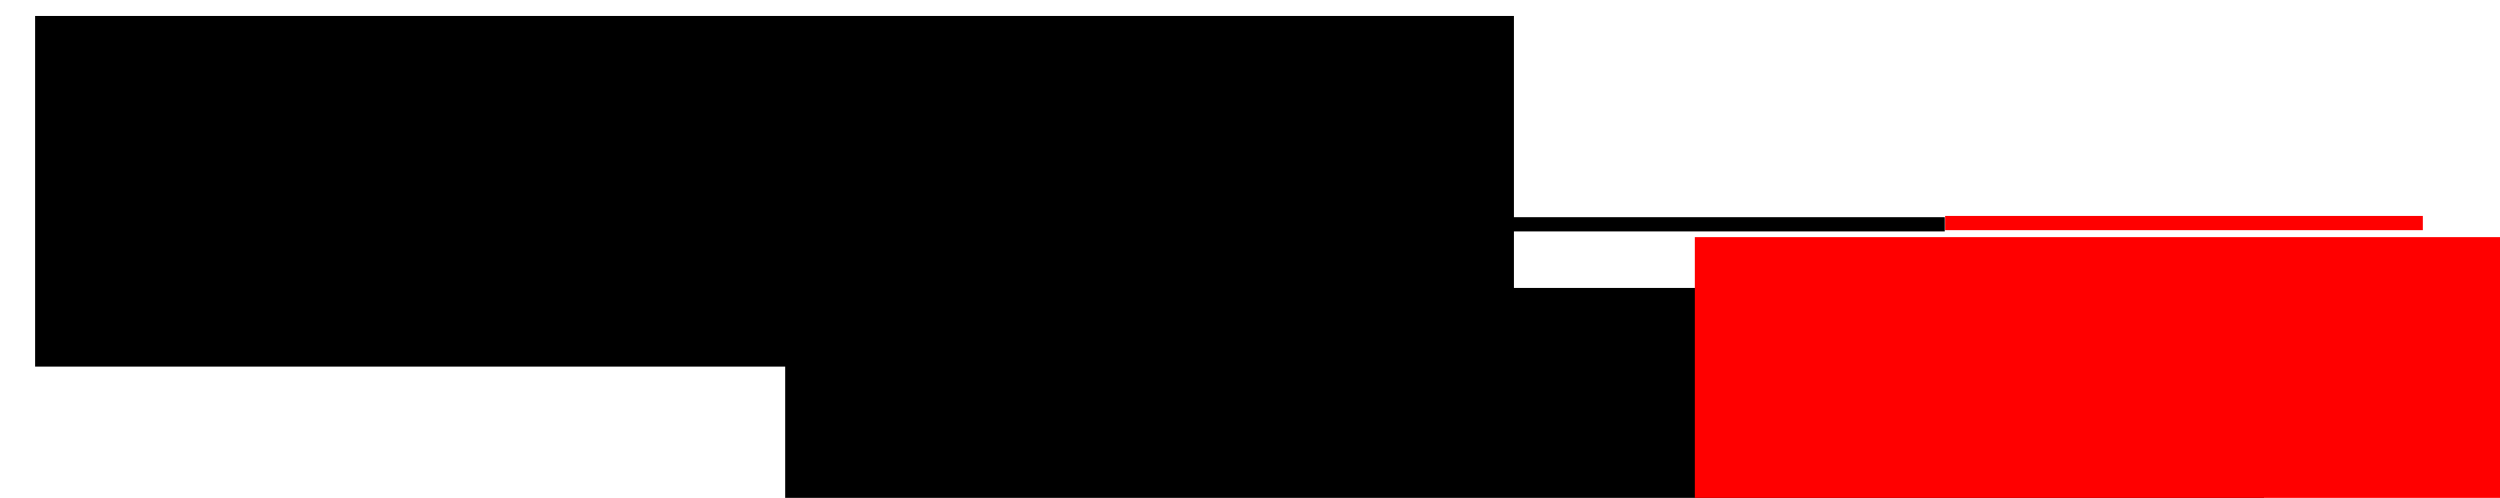 <?xml version="1.0" encoding="UTF-8" standalone="no"?>
<!-- Created with Inkscape (http://www.inkscape.org/) -->

<svg
   xmlns:dc="http://purl.org/dc/elements/1.1/"
   xmlns:cc="http://creativecommons.org/ns#"
   xmlns:rdf="http://www.w3.org/1999/02/22-rdf-syntax-ns#"
   xmlns:svg="http://www.w3.org/2000/svg"
   xmlns="http://www.w3.org/2000/svg"
   xmlns:sodipodi="http://sodipodi.sourceforge.net/DTD/sodipodi-0.dtd"
   xmlns:inkscape="http://www.inkscape.org/namespaces/inkscape"
   width="351.394"
   height="69.983"
   id="svg2"
   version="1.1"
   inkscape:version="0.48.2 r9819"
   sodipodi:docname="sliding_window_trimming.svg"
   inkscape:export-filename="/Users/bbatut/Documents/Apres_these/Enseignement/2015_2016/IUT_Aurillac/metagenomique/metagenomique_cm/images/sequencage/sliding_window_trimming.png"
   inkscape:export-xdpi="90"
   inkscape:export-ydpi="90">
  <defs
     id="defs4">
    <marker
       inkscape:stockid="Arrow1Mend"
       orient="auto"
       refY="0"
       refX="0"
       id="Arrow1Mend"
       style="overflow:visible">
      <path
         id="path3821"
         d="M 0,0 5,-5 -12.5,0 5,5 0,0 z"
         style="fill-rule:evenodd;stroke:#000000;stroke-width:1pt"
         transform="matrix(-0.4,0,0,-0.4,-4,0)"
         inkscape:connector-curvature="0" />
    </marker>
  </defs>
  <sodipodi:namedview
     id="base"
     pagecolor="#ffffff"
     bordercolor="#666666"
     borderopacity="1.0"
     inkscape:pageopacity="0.0"
     inkscape:pageshadow="2"
     inkscape:zoom="1.979899"
     inkscape:cx="73.321168"
     inkscape:cy="-14.575817"
     inkscape:document-units="px"
     inkscape:current-layer="layer1"
     showgrid="false"
     inkscape:window-width="1440"
     inkscape:window-height="856"
     inkscape:window-x="0"
     inkscape:window-y="0"
     inkscape:window-maximized="0"
     fit-margin-top="5"
     fit-margin-right="5"
     fit-margin-bottom="5"
     fit-margin-left="5" />
  <g
     inkscape:label="Calque 1"
     inkscape:groupmode="layer"
     id="layer1"
     transform="translate(-220.882,-164.225)">
    <path
       style="fill:none;stroke:#000000;stroke-width:2;stroke-linecap:butt;stroke-linejoin:miter;stroke-miterlimit:4;stroke-opacity:1;stroke-dasharray:none"
       d="m 226.882,195.753 267.35,0"
       id="path3755"
       inkscape:connector-curvature="0"
       sodipodi:nodetypes="cc" />
    <path
       style="fill:none;stroke:#ff0000;stroke-width:2;stroke-linecap:butt;stroke-linejoin:miter;stroke-miterlimit:4;stroke-opacity:1;stroke-dasharray:none"
       d="m 494.286,195.576 67.143,0"
       id="path3765"
       inkscape:connector-curvature="0"
       sodipodi:nodetypes="cc" />
    <flowRoot
       xml:space="preserve"
       id="flowRoot3757-2"
       style="font-size:14px;font-style:normal;font-weight:normal;line-height:125%;letter-spacing:0px;word-spacing:0px;fill:#000000;fill-opacity:1;stroke:none;font-family:Sans;-inkscape-font-specification:Sans"
       transform="translate(-34.468,64.48)"><flowRegion
         id="flowRegion3759-4"><rect
           id="rect3761-0"
           width="207.857"
           height="49.286"
           x="365.714"
           y="140.219"
           style="font-size:14px;font-style:normal;-inkscape-font-specification:Sans" /></flowRegion><flowPara
         id="flowPara3763-7">Portion conservée</flowPara></flowRoot>    <flowRoot
       xml:space="preserve"
       id="flowRoot3757-9"
       style="font-size:14px;font-style:normal;font-weight:normal;text-align:center;line-height:125%;letter-spacing:0px;word-spacing:0px;text-anchor:middle;fill:#ff0000;fill-opacity:1;stroke:none;font-family:Sans;-inkscape-font-specification:Sans"
       transform="translate(93.389,57.337)"><flowRegion
         id="flowRegion3759-9"><rect
           id="rect3761-8"
           width="136.429"
           height="49.286"
           x="365.714"
           y="140.219"
           style="font-size:14px;font-style:normal;text-align:center;text-anchor:middle;fill:#ff0000;-inkscape-font-specification:Sans" /></flowRegion><flowPara
         id="flowPara3763-1">Portion non conservée</flowPara></flowRoot>    <rect
       style="fill:none;stroke:#0000ff;stroke-width:1;stroke-miterlimit:4;stroke-dasharray:none;stroke-dashoffset:0"
       id="rect3009"
       width="57.143"
       height="13.571"
       x="258.382"
       y="188.851" />
    <flowRoot
       xml:space="preserve"
       id="flowRoot3757-2-9"
       style="font-size:14px;font-style:normal;font-weight:normal;line-height:125%;letter-spacing:0px;word-spacing:0px;fill:#000000;fill-opacity:1;stroke:none;font-family:Sans;-inkscape-font-specification:Sans"
       transform="translate(-139.896,26.249)"><flowRegion
         id="flowRegion3759-4-8"><rect
           id="rect3761-0-7"
           width="207.857"
           height="49.286"
           x="365.714"
           y="140.219"
           style="font-size:14px;font-style:normal;-inkscape-font-specification:Sans" /></flowRegion><flowPara
         id="flowPara3763-7-0">Fenêtre glissante</flowPara></flowRoot>    <path
       style="fill:none;stroke:#000000;stroke-width:1px;stroke-linecap:butt;stroke-linejoin:miter;stroke-opacity:1;marker-end:url(#Arrow1Mend)"
       d="m 319.453,188.851 68.571,0"
       id="path3806"
       inkscape:connector-curvature="0" />
  </g>
</svg>
